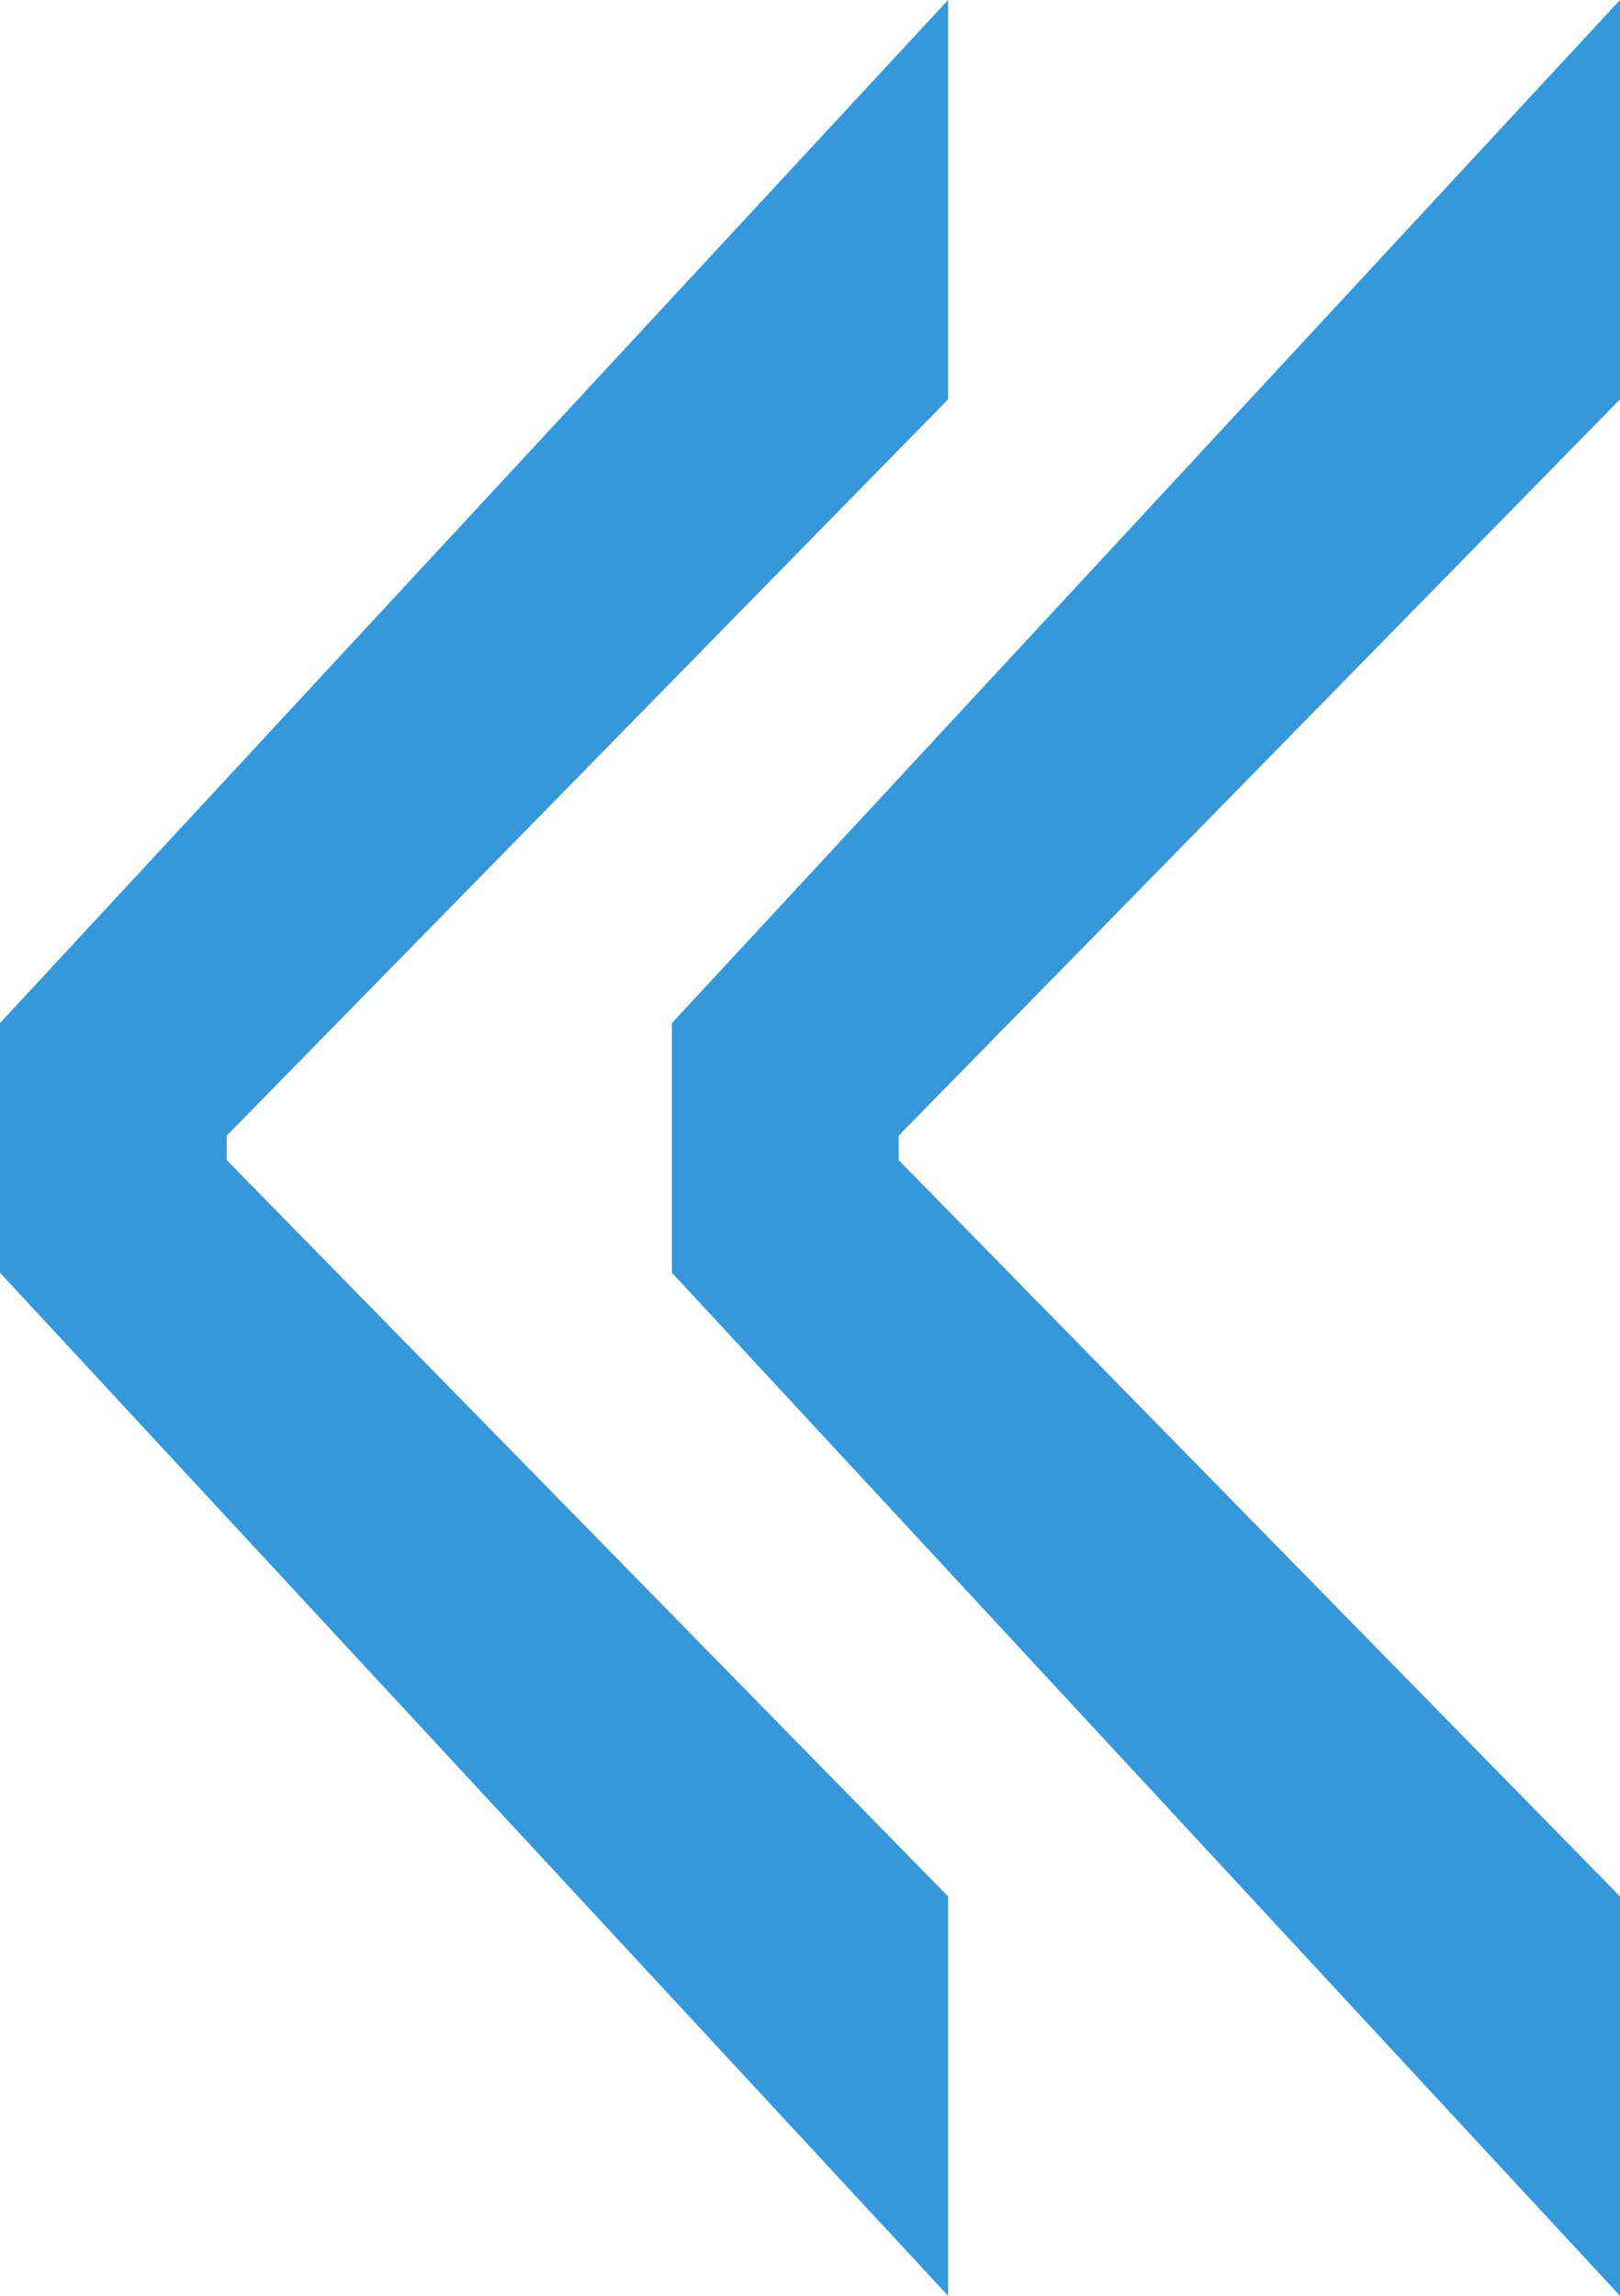 <svg width="12" height="17" viewBox="0 0 12 17" fill="none" xmlns="http://www.w3.org/2000/svg">
<path d="M0 9.424V7.576L7.023 0V2.957L1.636 8.454L1.679 8.269V8.731L1.636 8.546L7.023 14.043V17L0 9.424Z" fill="#3498DB"/>
<path d="M4.977 9.424V7.576L12 0V2.957L6.613 8.454L6.657 8.269V8.731L6.613 8.546L12 14.043V17L4.977 9.424Z" fill="#3498DB"/>
</svg>
